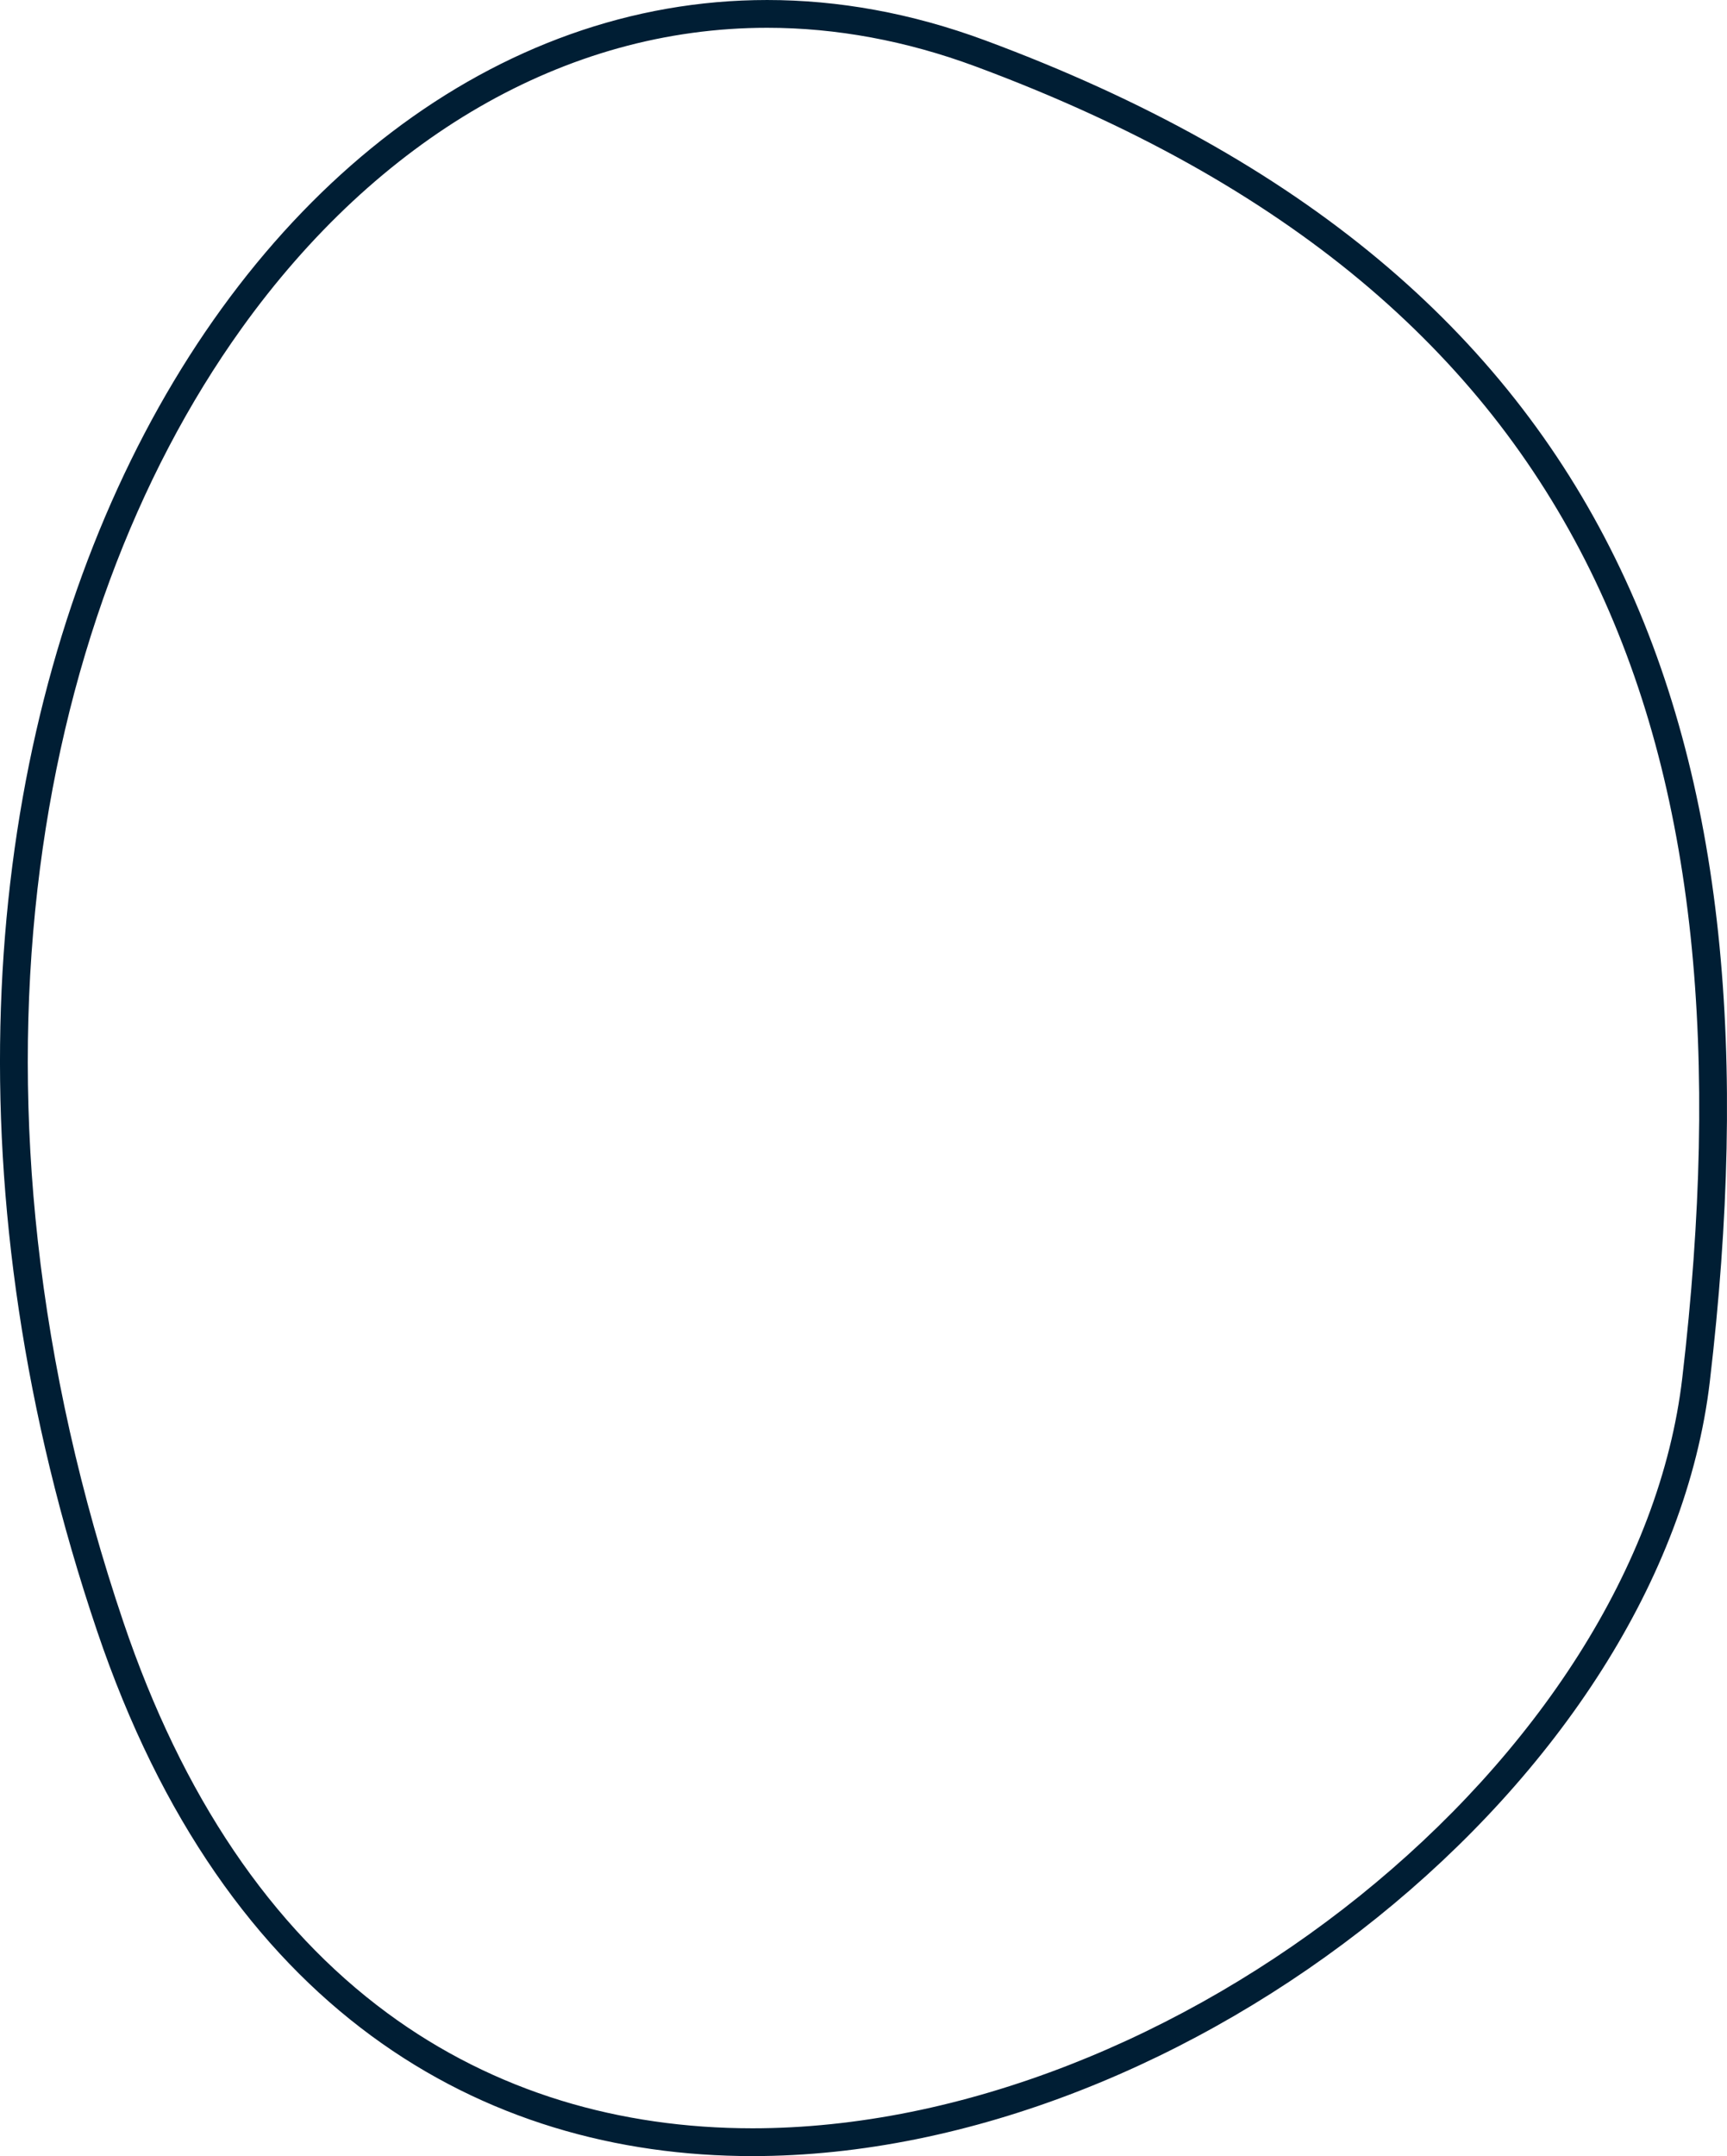 <svg height="387.901" viewBox="0 0 310.905 387.901" width="310.905" xmlns="http://www.w3.org/2000/svg"><g fill="none" transform="translate(-2982.537 13893.27)"><path d="m3000.018-13599.828c60.1 177.671 276.728 70.961 290.333-44.914s-15.574-198.687-130.468-241.267-219.96 108.509-159.865 286.181z"/><path d="m3117.986-13510.368c9.277 0 18.898-.996 28.596-2.96 9.427-1.909 18.996-4.746 28.438-8.431 9.253-3.611 18.423-8.051 27.254-13.195 8.742-5.093 17.166-10.884 25.039-17.213 7.882-6.337 15.218-13.218 21.806-20.453 6.667-7.323 12.58-15.025 17.575-22.892 5.102-8.034 9.269-16.279 12.386-24.506 3.206-8.461 5.328-16.976 6.306-25.308 1.708-14.545 2.71-28.478 2.98-41.41.279-13.389-.217-26.198-1.475-38.075-1.293-12.214-3.437-23.872-6.371-34.651-3.004-11.034-6.94-21.528-11.7-31.189-4.863-9.872-10.751-19.212-17.501-27.762-6.897-8.736-14.927-16.941-23.865-24.388-9.132-7.608-19.513-14.674-30.855-21.002-11.568-6.455-24.505-12.349-38.452-17.518-12.442-4.611-25.062-6.949-37.509-6.949-9.011 0-18.009 1.23-26.745 3.656-8.578 2.382-17.007 5.945-25.05 10.59-7.979 4.606-15.658 10.323-22.825 16.989-7.174 6.673-13.896 14.356-19.979 22.836-9.571 13.34-17.56 28.599-23.746 45.351-6.392 17.31-10.769 35.986-13.009 55.512-2.347 20.463-2.328 41.75.057 63.271 2.523 22.765 7.709 45.857 15.414 68.635 10.567 31.241 26.562 54.913 47.543 70.358 9.488 6.984 20.037 12.282 31.355 15.744 10.755 3.29 22.302 4.958 34.322 4.96zm-.012 5c-48.817-.005-94.906-26.315-117.956-94.46-53.145-157.121 22.863-293.441 120.62-293.441 12.786 0 25.957 2.336 39.246 7.261 114.894 42.58 144.074 125.392 130.468 241.267-8.387 71.432-93.916 139.381-172.378 139.374z" fill="#001e34"/></g></svg>